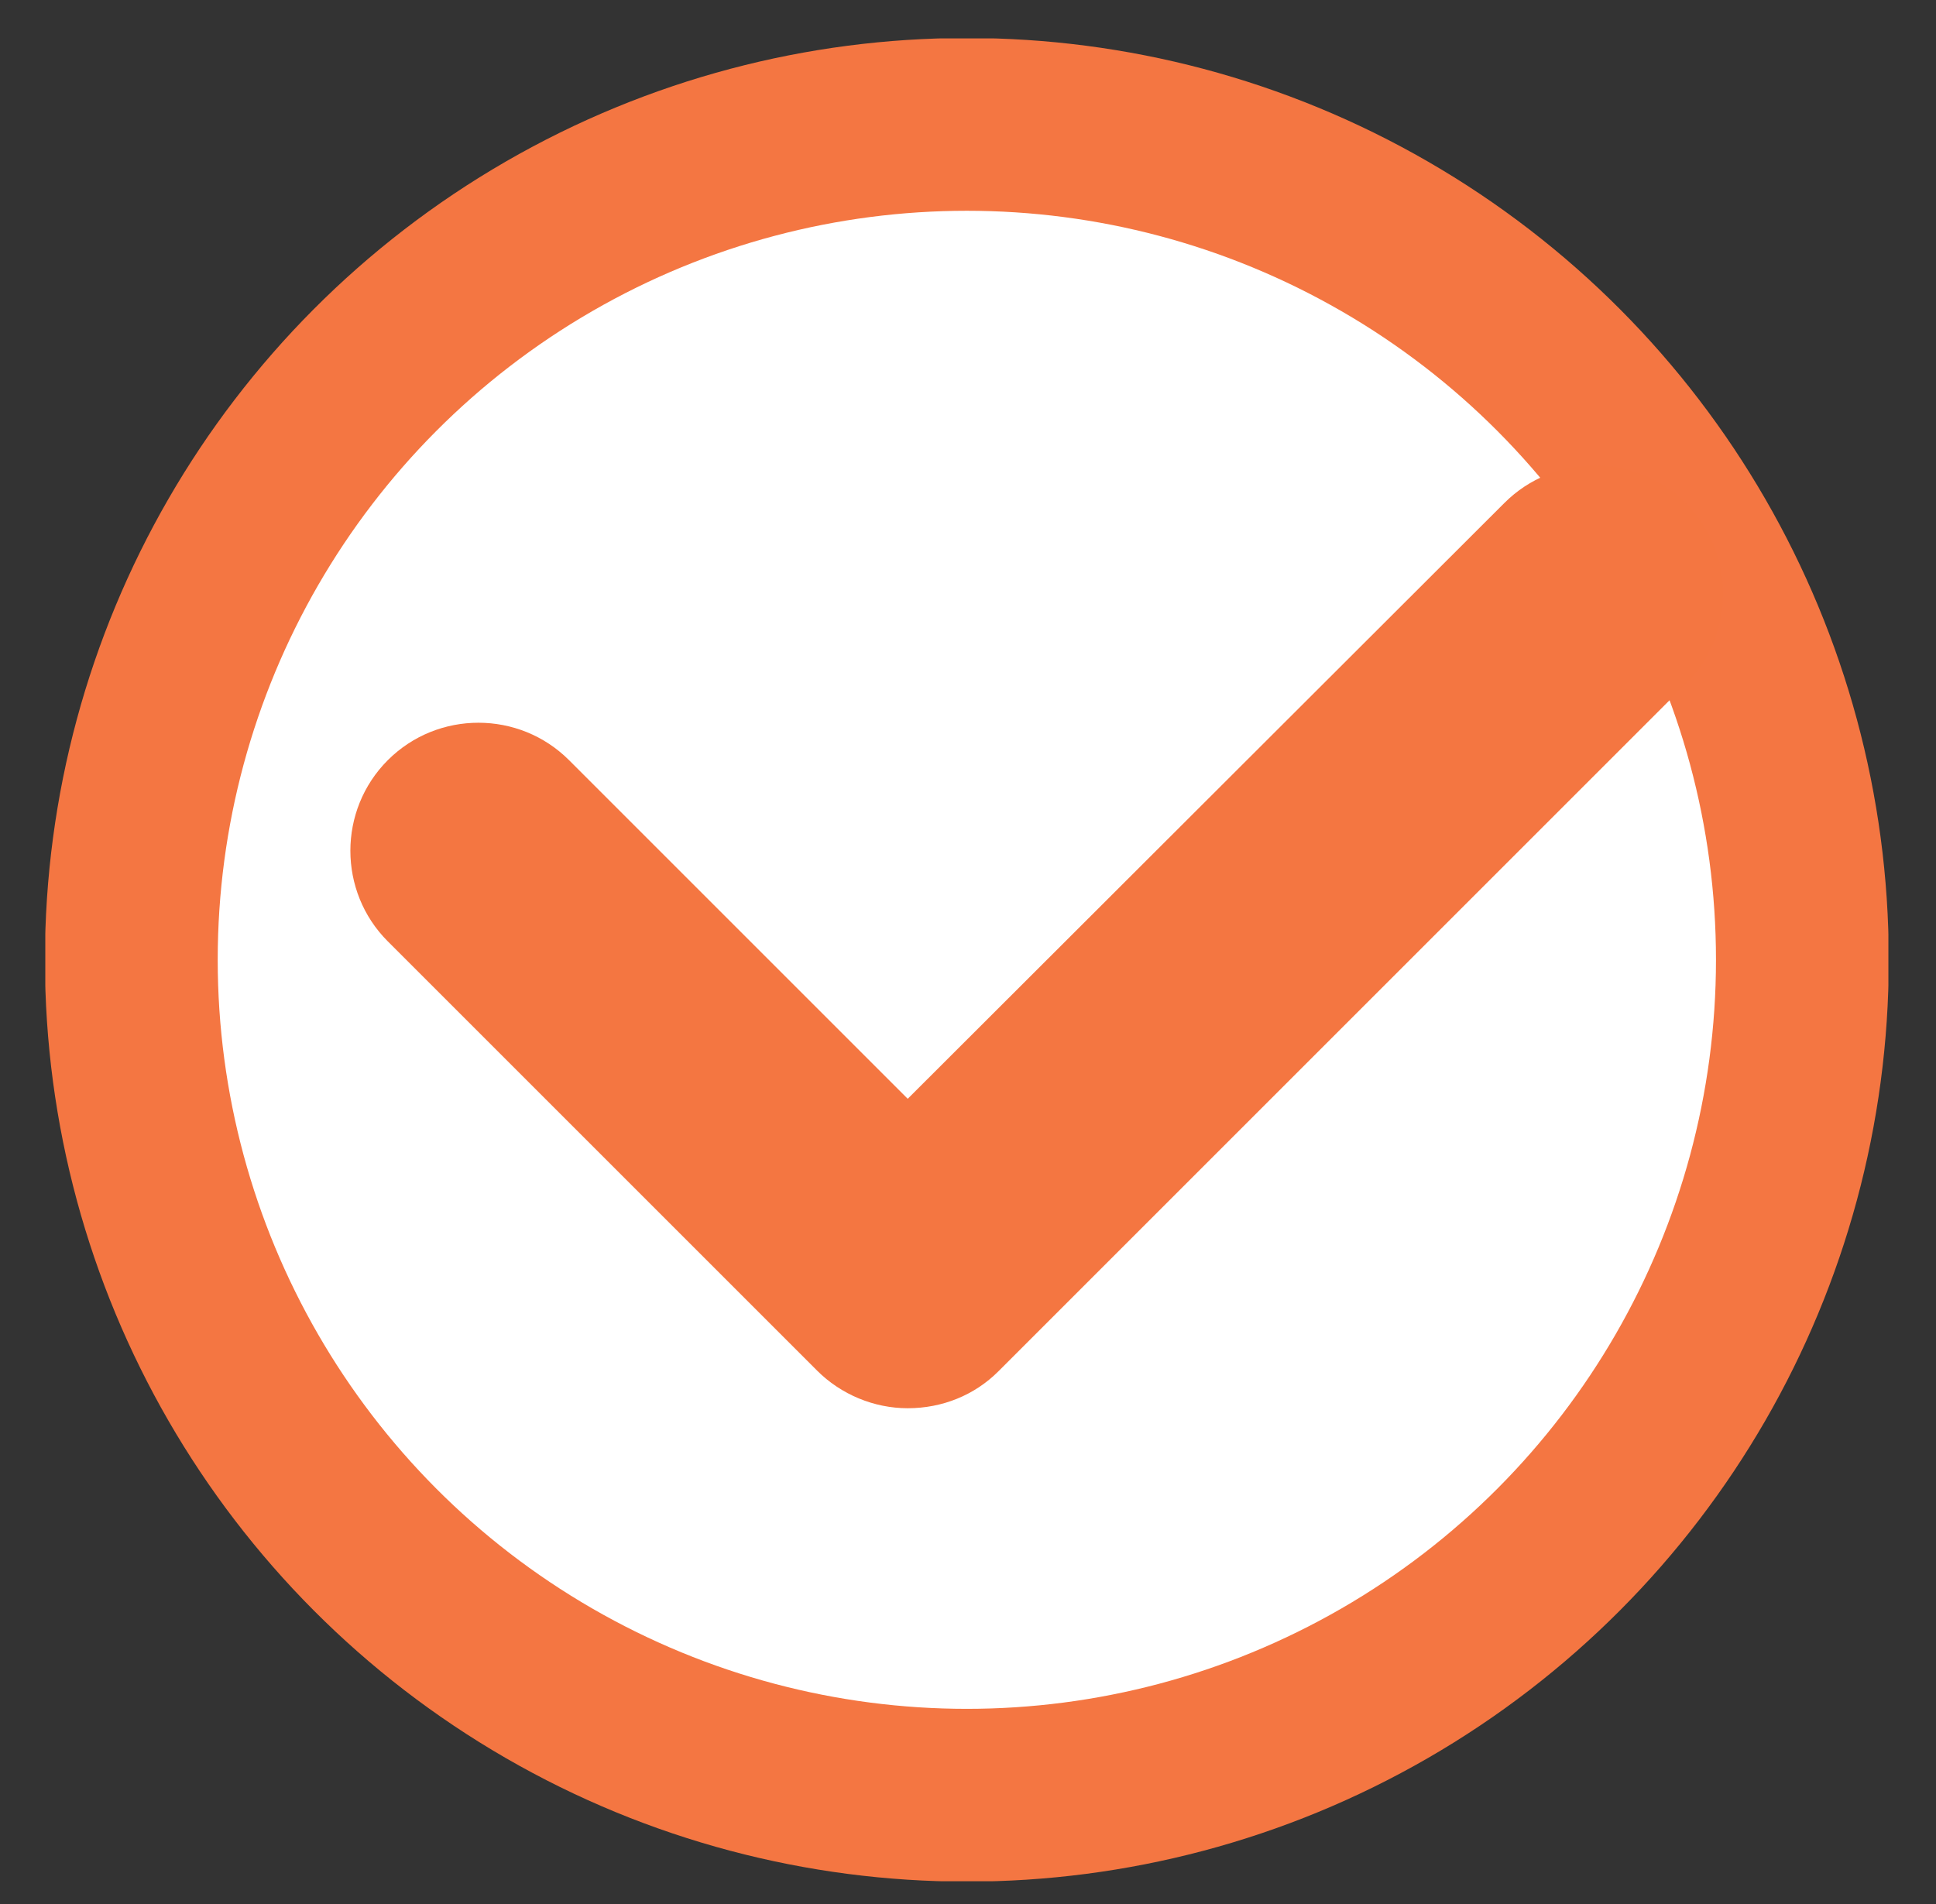 <?xml version="1.0" encoding="utf-8"?>
<!-- Generator: Adobe Illustrator 23.0.3, SVG Export Plug-In . SVG Version: 6.00 Build 0)  -->
<svg version="1.1" id="Layer_1" xmlns="http://www.w3.org/2000/svg" xmlns:xlink="http://www.w3.org/1999/xlink" x="0px" y="0px"
	 viewBox="0 0 25.21 24.8" style="enable-background:new 0 0 25.21 24.8;" xml:space="preserve">
<rect x="0" y="0" width="25.21" height="24.8" fill="#333333" stroke="none"/>
<style type="text/css">
	.st0{clip-path:url(#SVGID_2_);fill:#FFFFFF;stroke:#F47642;stroke-width:2.25;}
	.st1{fill:#F47641;}
</style>
<g>
	<defs>
		<rect id="SVGID_1_" x="0.59" y="0.5" width="24" height="24"/>
	</defs>
	<clipPath id="SVGID_2_">
		<use xlink:href="#SVGID_1_"  style="overflow:visible;"/>
	</clipPath>
	<circle class="st0" cx="12.59" cy="12.5" r="10.88"/>
</g>
<path class="st1" d="M11.82,18.34c-0.44,0-0.87-0.18-1.18-0.49l-5.59-5.59c-0.65-0.65-0.65-1.71,0-2.36c0.65-0.65,1.71-0.65,2.36,0
	l4.41,4.41l7.77-7.76c0.65-0.65,1.71-0.65,2.36,0c0.65,0.65,0.65,1.71,0,2.36l-8.95,8.95C12.69,18.17,12.27,18.34,11.82,18.34z"/>
</svg>
